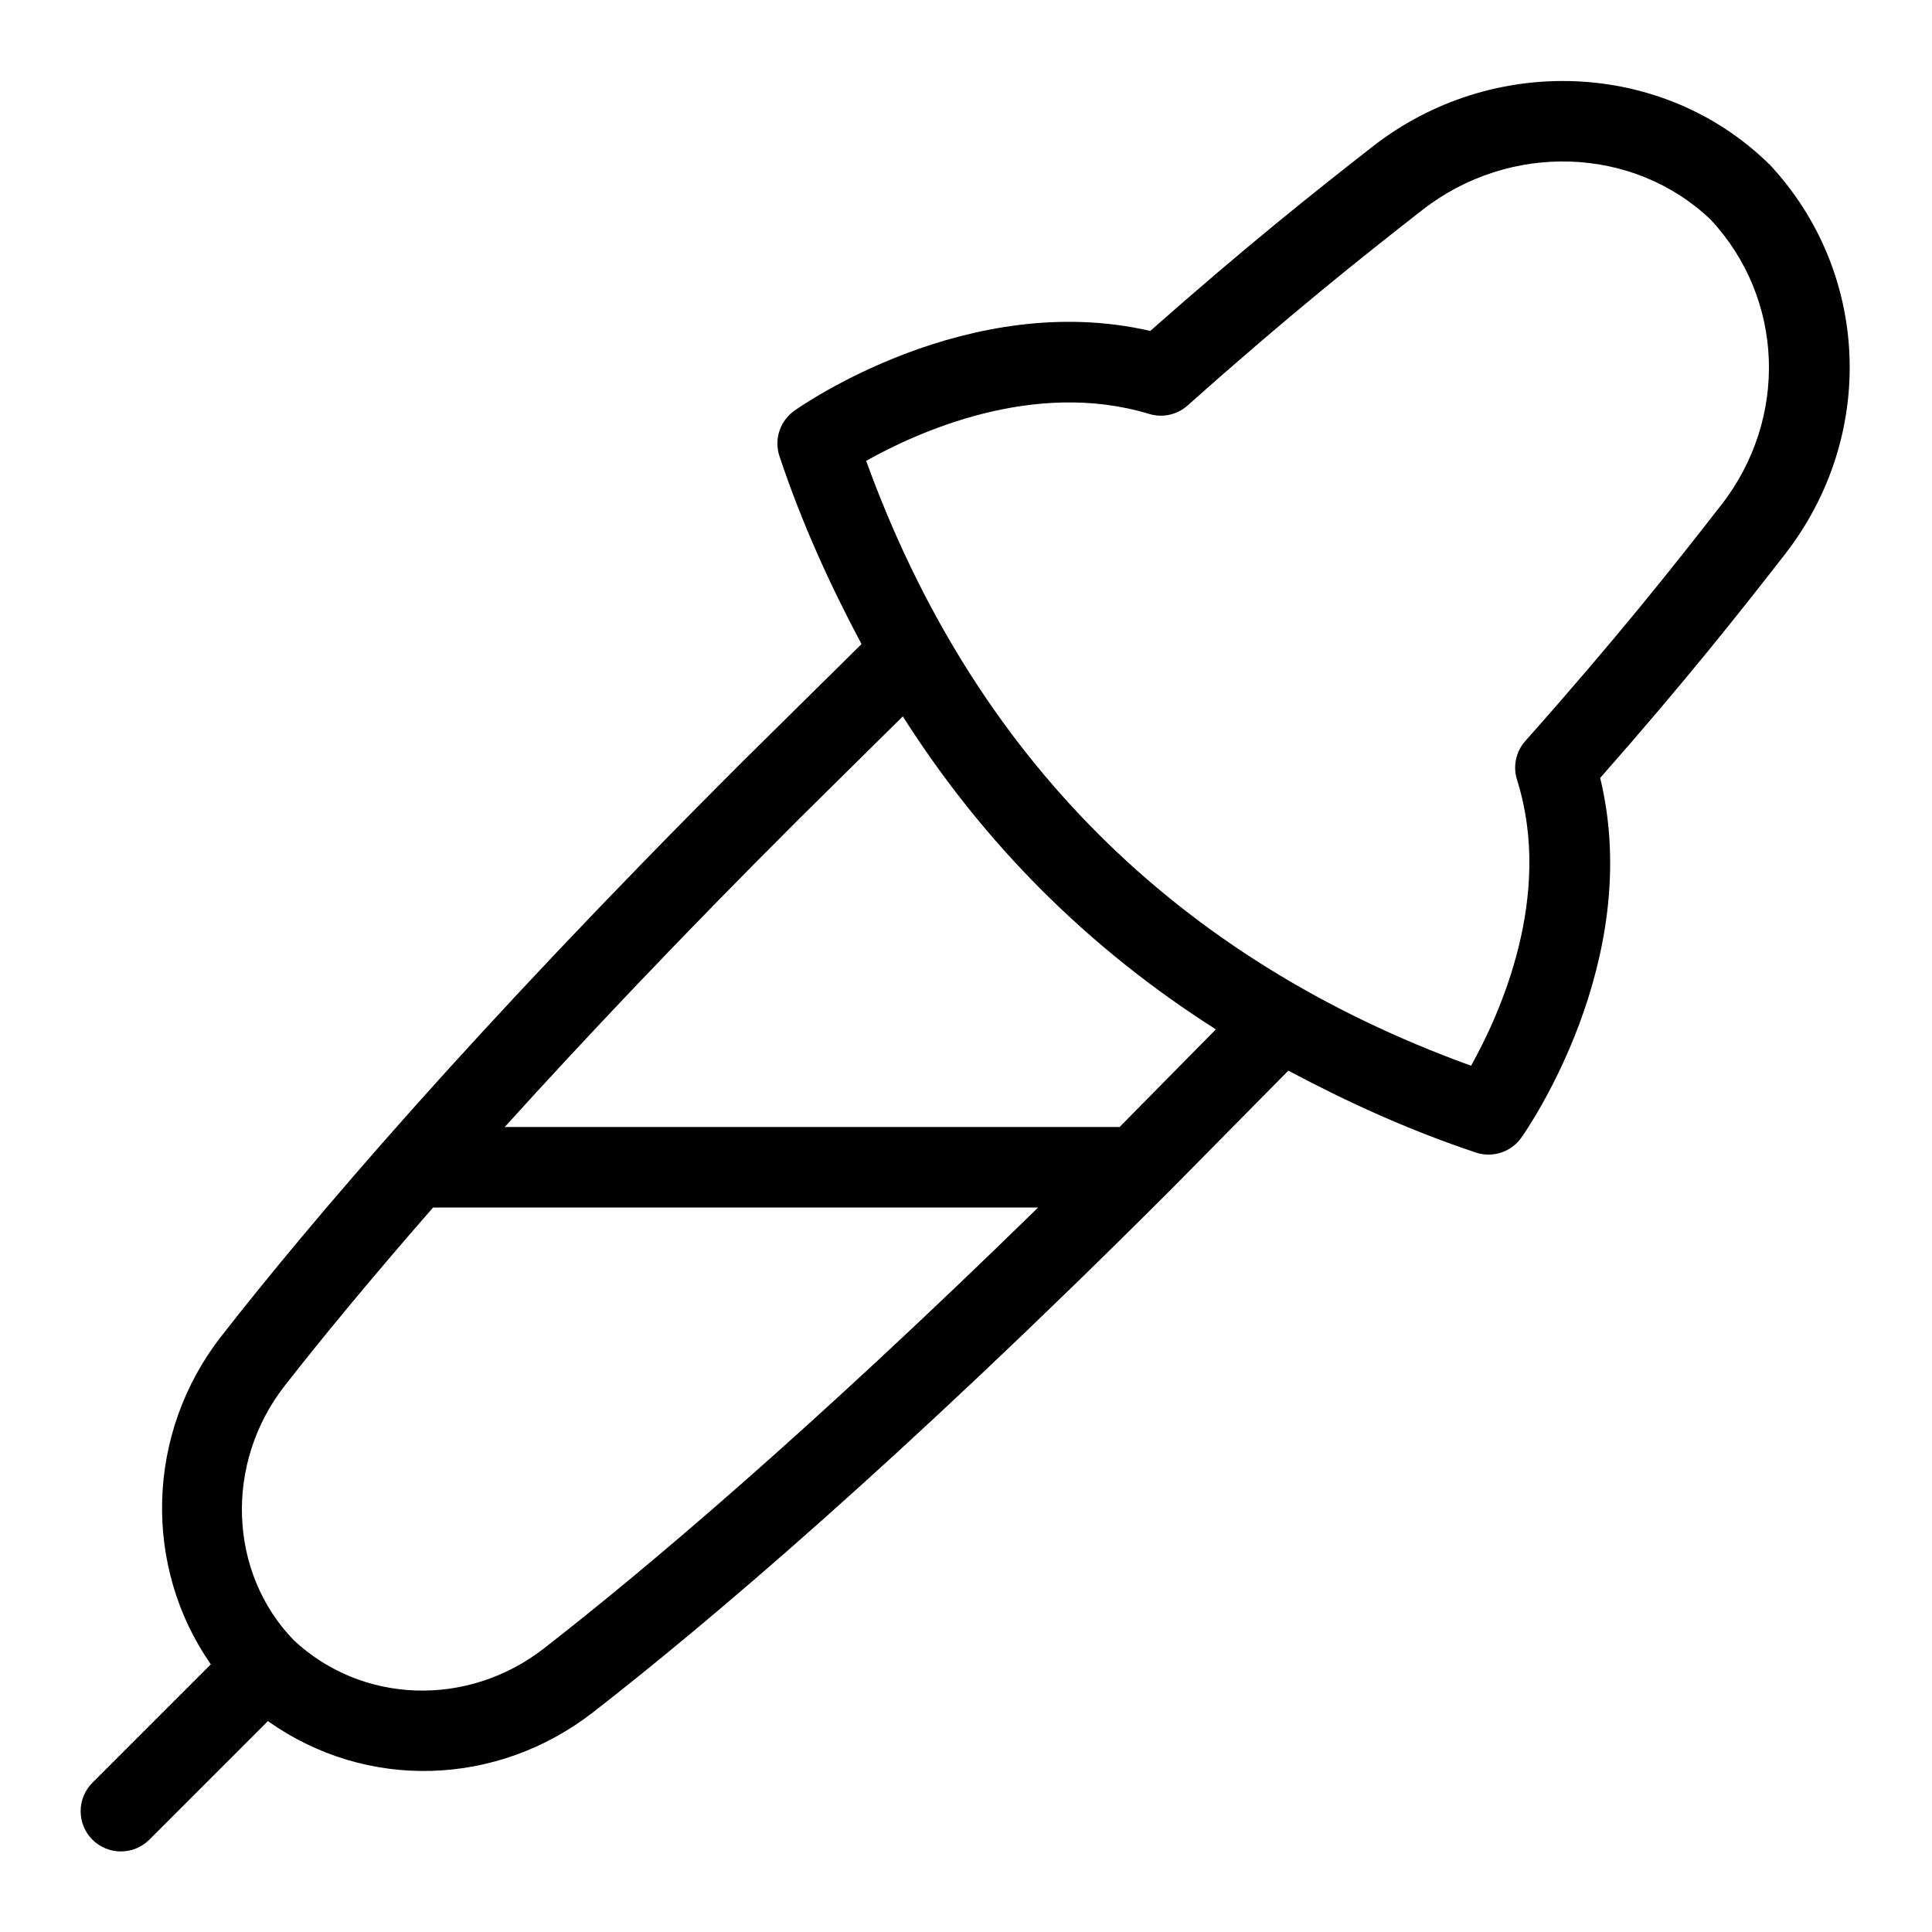 <svg id="Layer_1" viewBox="0 0 24 24" xmlns="http://www.w3.org/2000/svg" data-name="Layer 1"><path d="m21.972 2.036c-.005-.006-.011-.012-.017-.018-1.314-1.27-3.424-1.354-4.904-.197-.752.587-1.583 1.248-2.762 2.29-2.256-.522-4.332.927-4.422.992-.179.127-.254.357-.184.565.279.836.63 1.603 1.019 2.333l-1.479 1.461c-3.385 3.381-5.388 5.747-6.473 7.136-.944 1.208-.974 2.869-.131 4.077l-1.471 1.471c-.195.195-.195.512 0 .707s.512.195.707 0l1.473-1.473c1.223.869 2.849.818 4.044-.113 1.403-1.092 3.787-3.104 7.177-6.493l1.455-1.474c.729.388 1.495.739 2.329 1.017.205.07.438-.004.566-.185.065-.092 1.531-2.192.979-4.468 1.049-1.191 1.708-2.024 2.294-2.777 1.145-1.471 1.061-3.512-.198-4.853zm-15.216 18.442c-.95.738-2.263.688-3.108-.104-.813-.841-.861-2.2-.111-3.16.443-.567 1.054-1.311 1.843-2.214h7.516c-2.851 2.787-4.894 4.509-6.14 5.478zm7.152-6.478h-7.638c.983-1.086 2.179-2.353 3.657-3.828l1.288-1.273c1.006 1.584 2.305 2.882 3.889 3.888zm7.473-7.726c-.608.782-1.297 1.652-2.433 2.931-.117.131-.156.315-.103.482.457 1.447-.218 2.922-.571 3.552-3.662-1.327-6.187-3.852-7.514-7.514.624-.351 2.079-1.019 3.515-.583.167.051.348.011.478-.105 1.265-1.127 2.133-1.817 2.914-2.427 1.087-.85 2.626-.797 3.585.12.912.98.967 2.469.129 3.545z"/></svg>